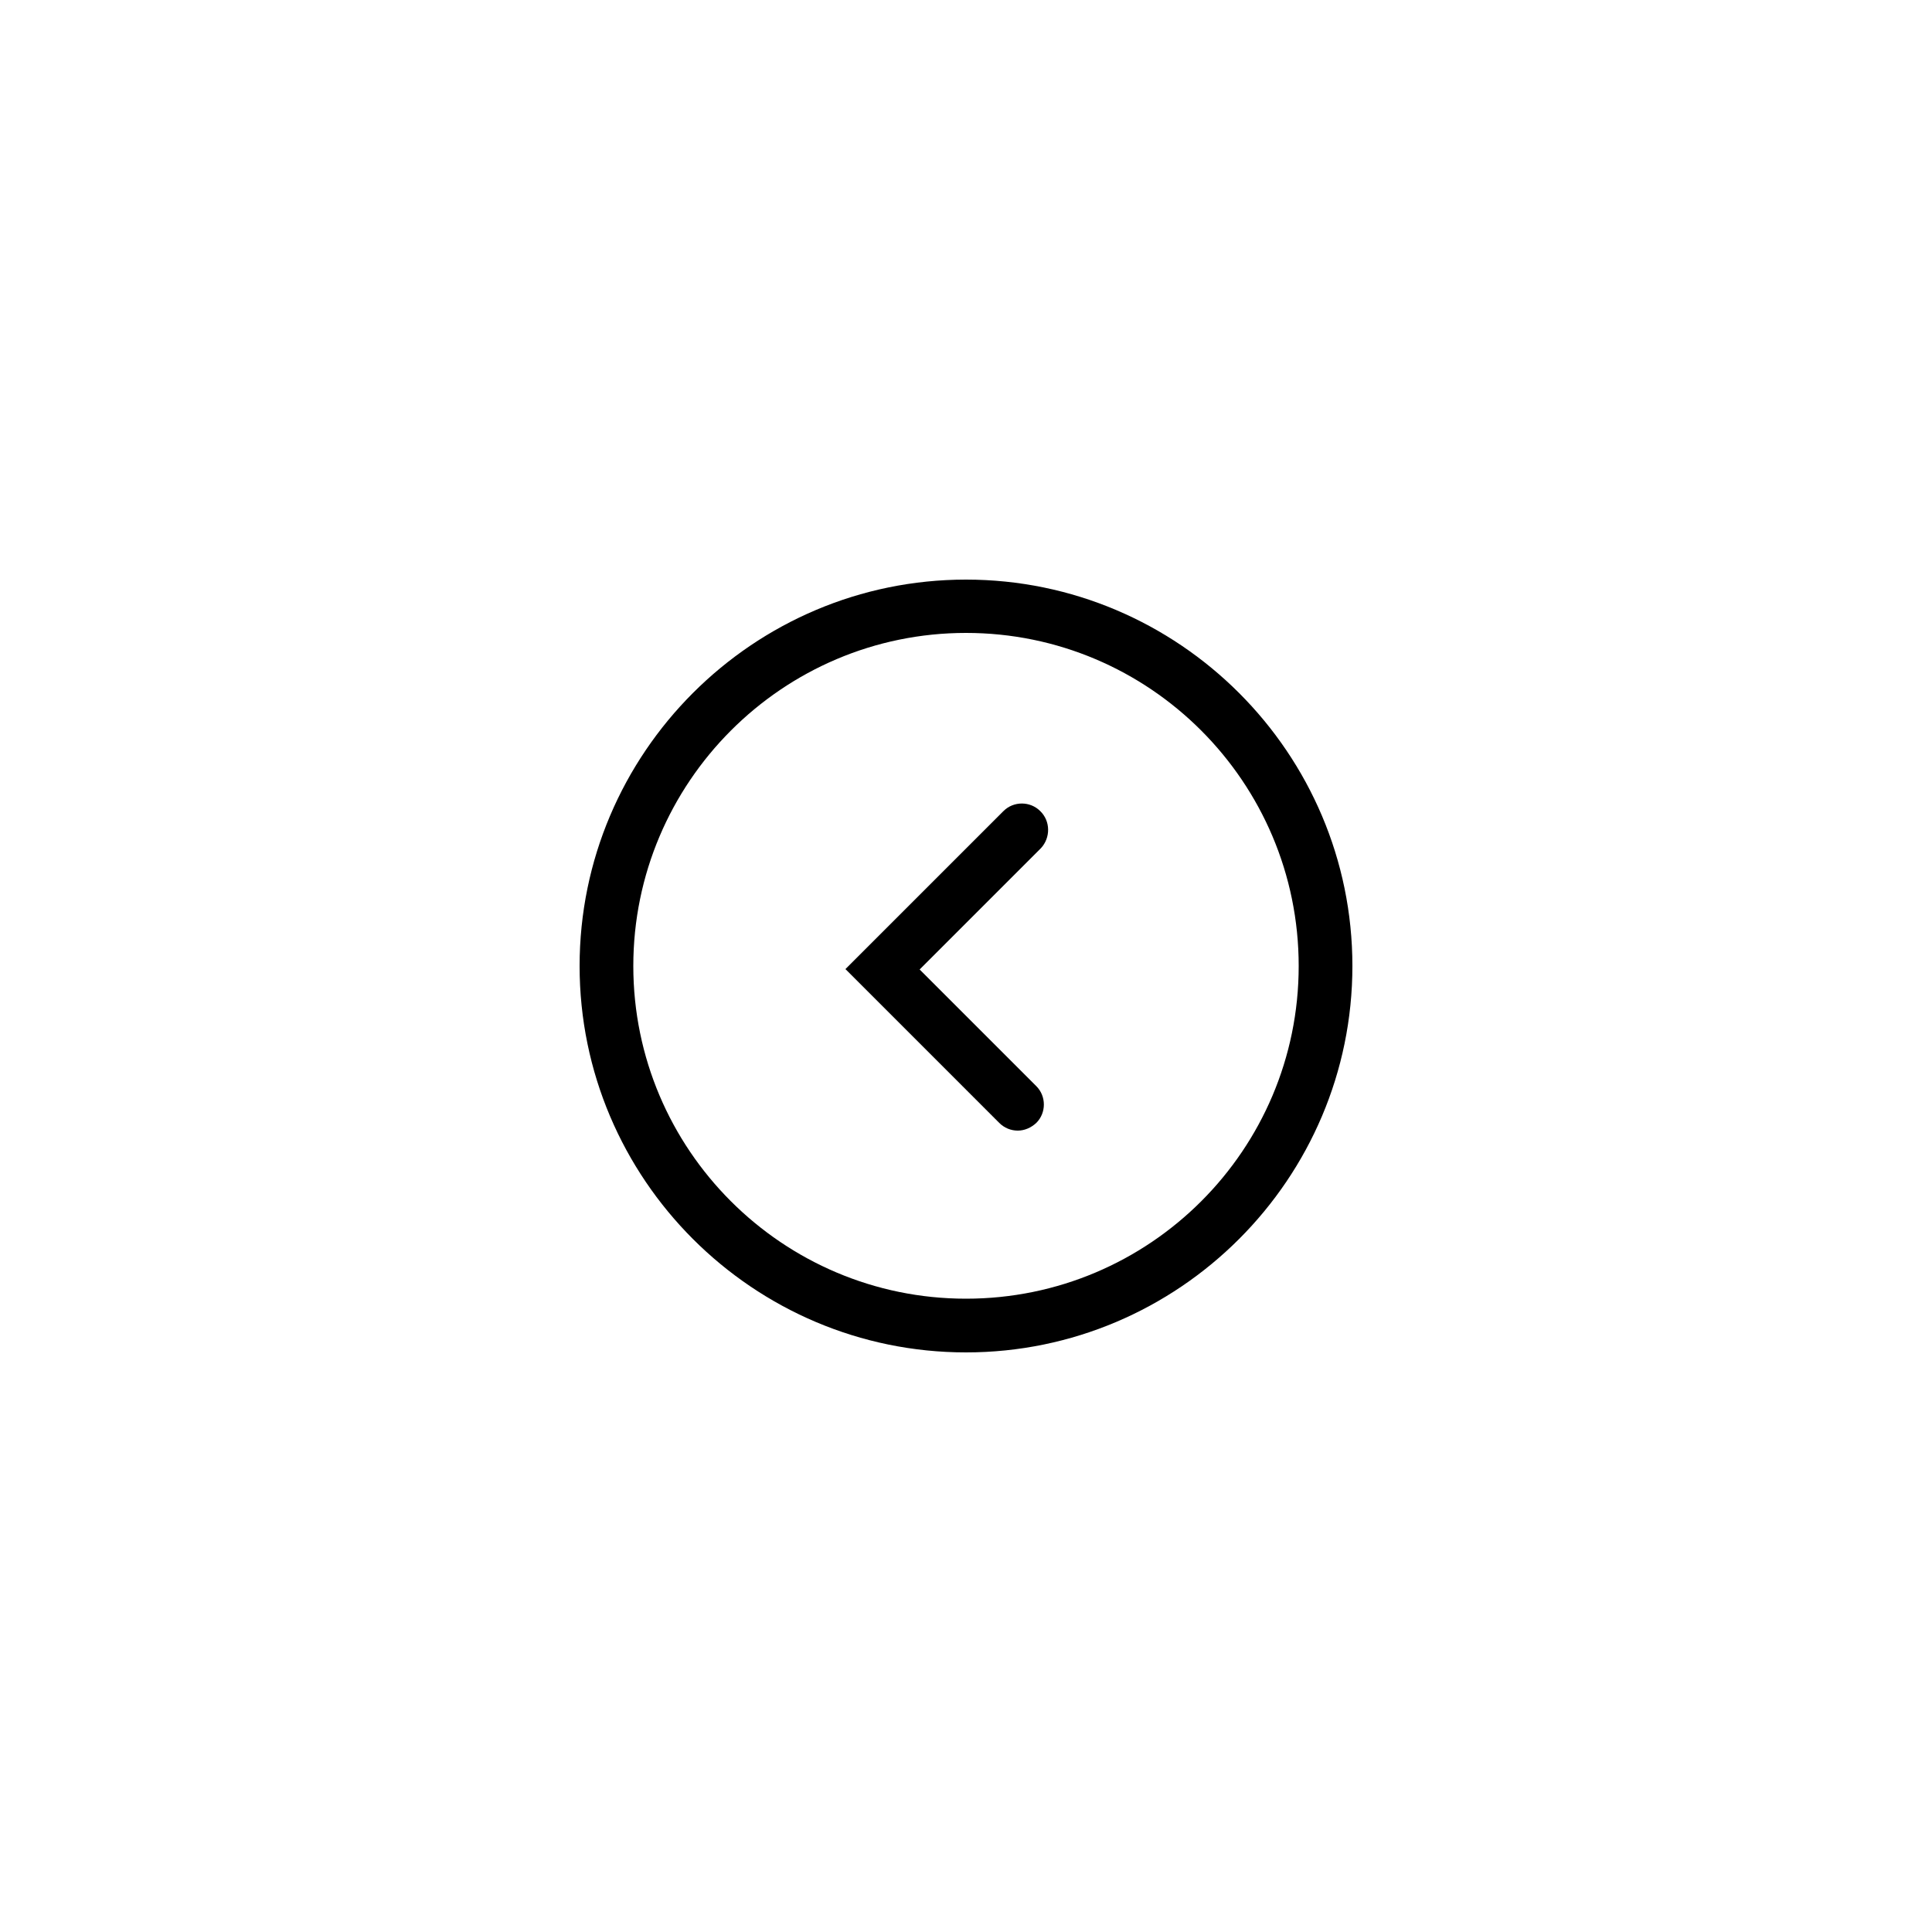 <?xml version="1.0" encoding="utf-8"?>
<!-- Generator: Adobe Illustrator 22.0.1, SVG Export Plug-In . SVG Version: 6.00 Build 0)  -->
<svg version="1.1" xmlns="http://www.w3.org/2000/svg" xmlns:xlink="http://www.w3.org/1999/xlink" x="0px" y="0px"
	 viewBox="0 0 50 50" style="enable-background:new 0 0 50 50;" xml:space="preserve">
<g id="Originals" style="display:none;">
</g>
<g id="Layer_1">
	<g>
		<path d="M26.92,20.99c-0.26-0.26-0.69-0.26-0.95,0l-4.09,4.09l3.98,3.98c0.13,0.13,0.3,0.2,0.48,0.2c0.17,0,0.34-0.07,0.48-0.2
			c0.26-0.26,0.26-0.69,0-0.95l-3.02-3.02l3.14-3.14C27.19,21.68,27.19,21.25,26.92,20.99z"/>
		<path d="M25,15c-5.51,0-10,4.49-10,10c0,5.51,4.49,10,10,10s10-4.49,10-10C35,19.49,30.51,15,25,15z M25,33.61
			c-4.75,0-8.61-3.86-8.61-8.61s3.86-8.62,8.61-8.62s8.61,3.86,8.61,8.62S29.75,33.61,25,33.61z"/>
	</g>
</g>
</svg>
